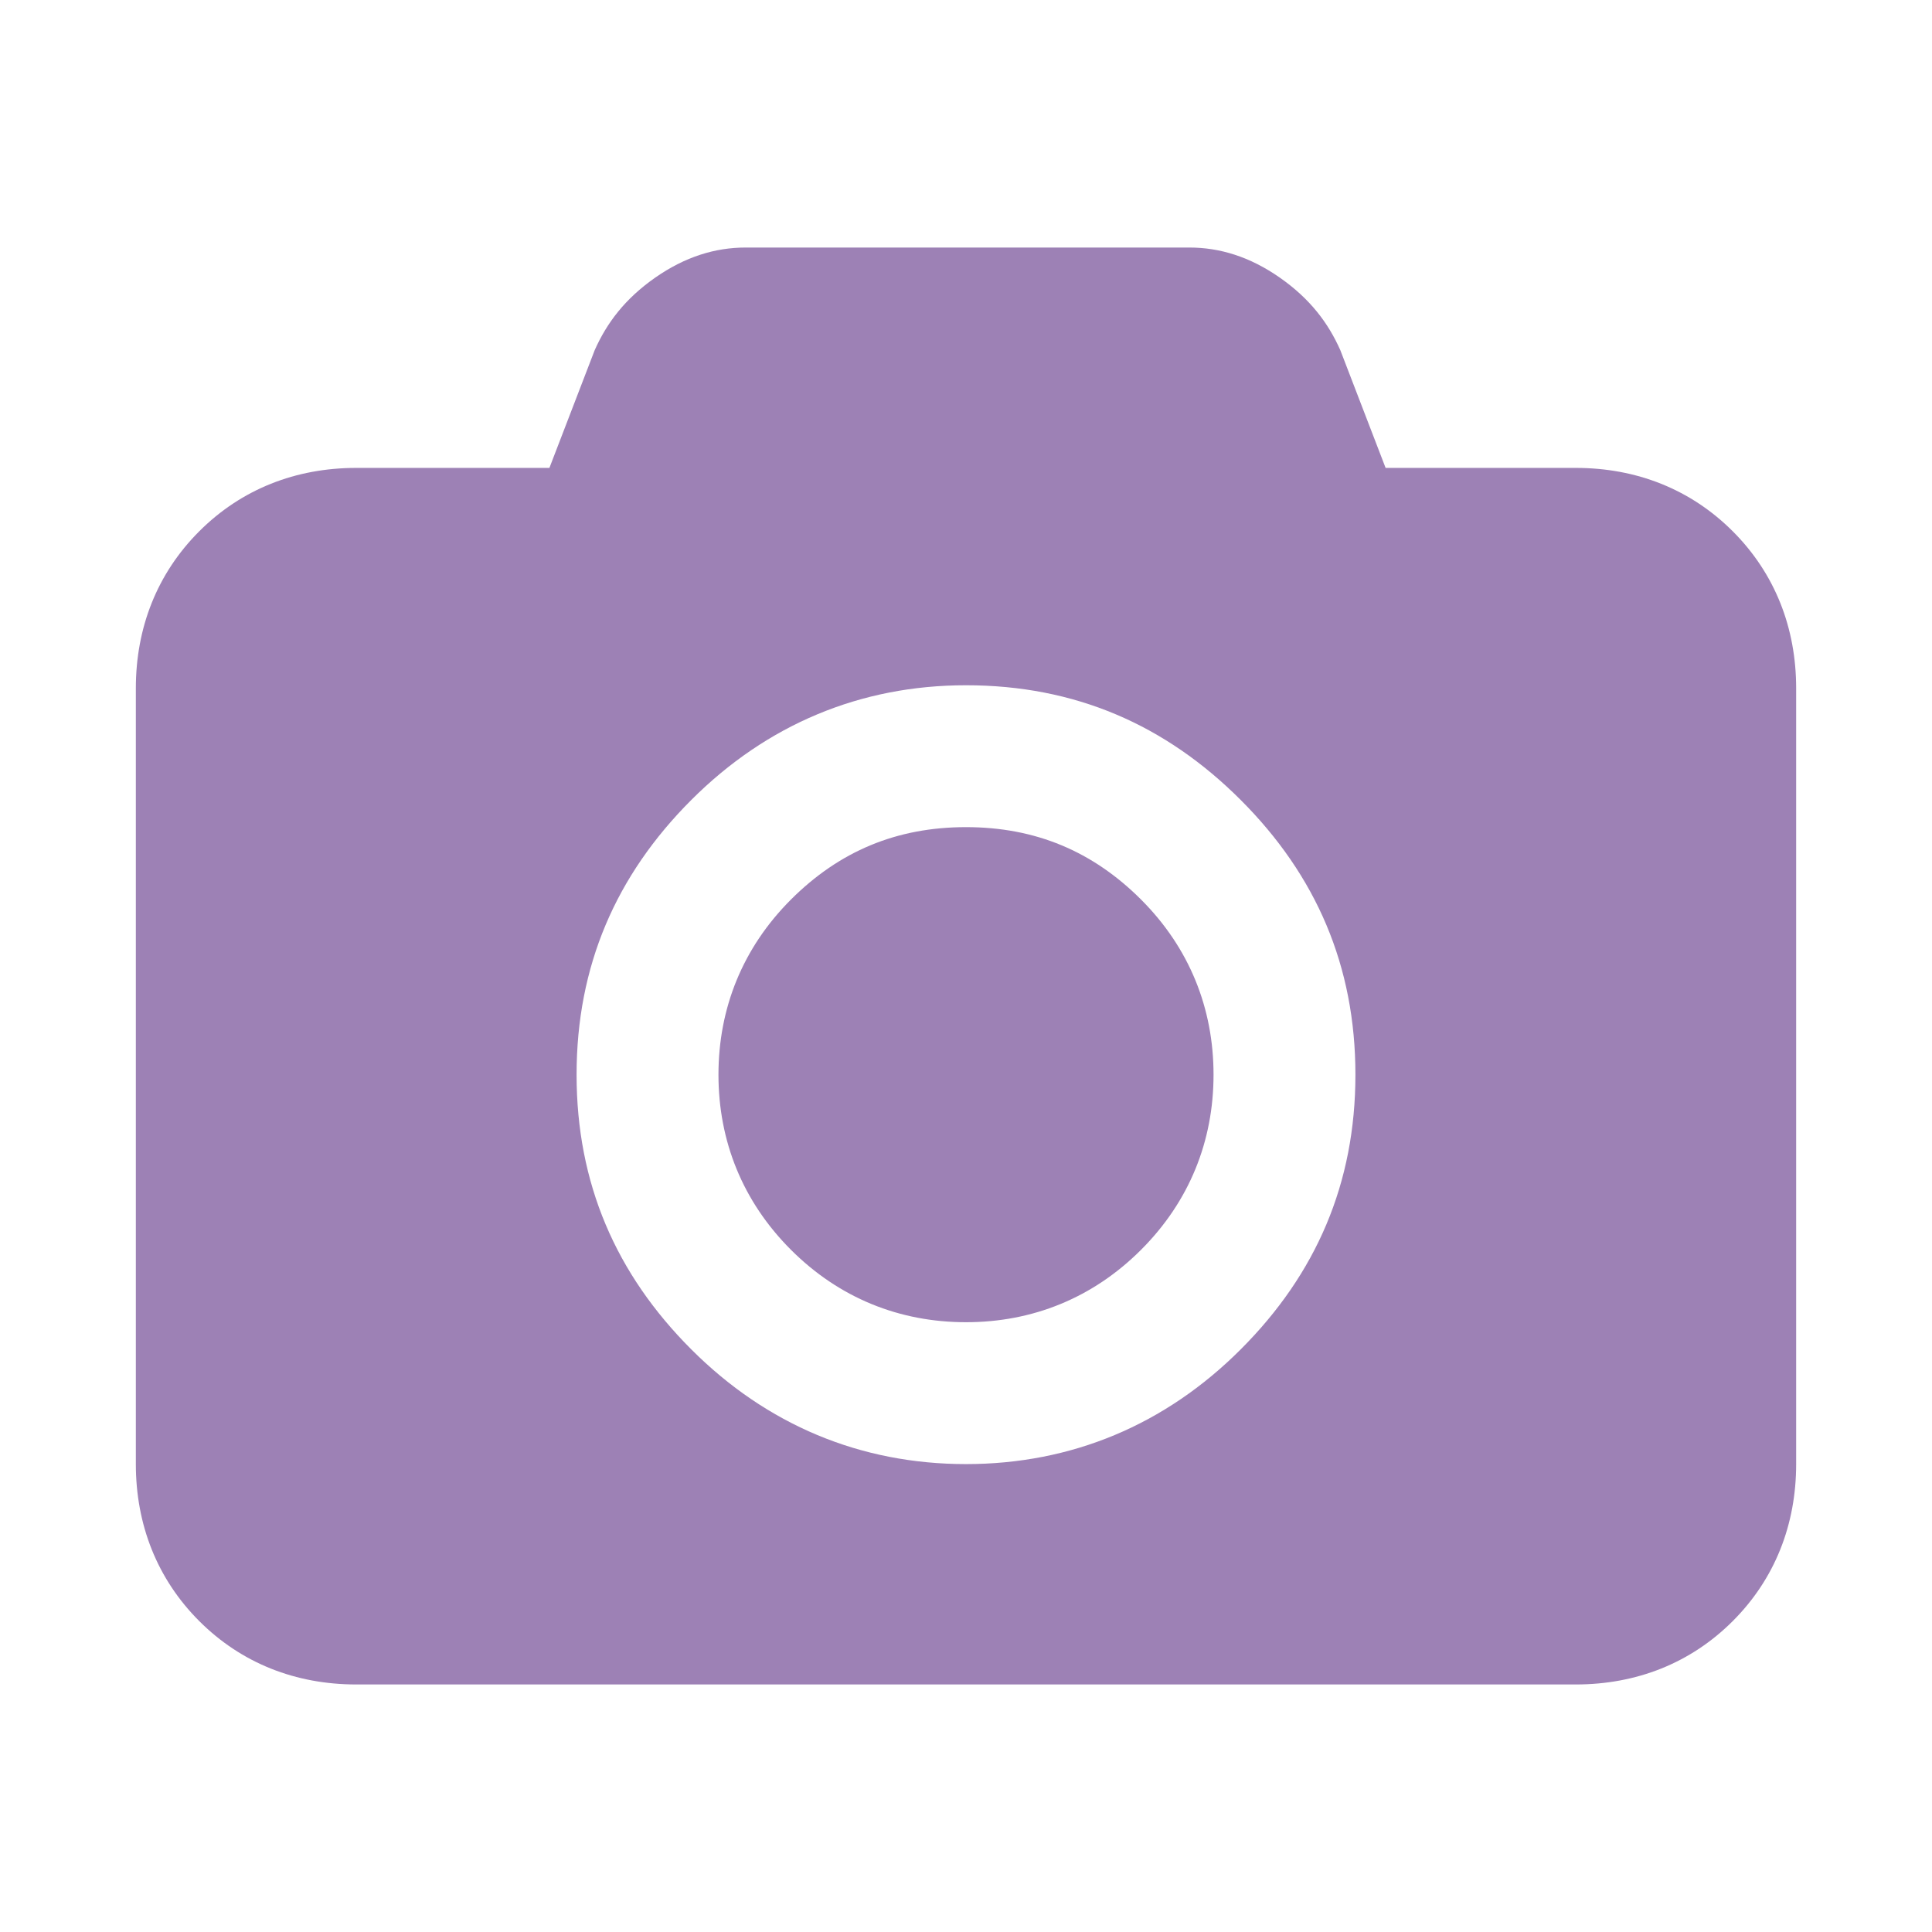 <?xml version="1.0" encoding="utf-8"?>
<!-- Generator: Adobe Illustrator 19.0.0, SVG Export Plug-In . SVG Version: 6.00 Build 0)  -->
<svg version="1.1"
     id="Layer_1"
     xmlns="http://www.w3.org/2000/svg"
     viewBox="16 16 64 64"
     xml:space="preserve">
<style type="text/css">
  .st0{fill:#9d81b5;}
</style>
    <g id="XMLID_2_">
  <path id="XMLID_7_" class="st0" d="M48,43.4c2.3,0,4.2,0.8,5.8,2.4c1.6,1.6,2.4,3.6,2.4,5.8s-0.8,4.2-2.4,5.8s-3.6,2.4-5.8,2.4
    s-4.2-0.8-5.8-2.4c-1.6-1.6-2.4-3.6-2.4-5.8s0.8-4.2,2.4-5.8C43.8,44.2,45.7,43.4,48,43.4z M68.2,31.5c2,0,3.8,0.7,5.2,2.1
    s2.1,3.2,2.1,5.2v25.7c0,2-0.7,3.8-2.1,5.2c-1.4,1.4-3.2,2.1-5.2,2.1H27.8c-2,0-3.8-0.7-5.2-2.1c-1.4-1.4-2.1-3.2-2.1-5.2V38.8
    c0-2,0.7-3.8,2.1-5.2s3.2-2.1,5.2-2.1h6.4l1.5-3.9c0.4-0.9,1-1.7,2-2.4s2-1,3-1h14.7c1,0,2,0.3,3,1s1.6,1.5,2,2.4l1.5,3.9H68.2z
     M48,64.5c3.5,0,6.6-1.3,9.1-3.8s3.8-5.5,3.8-9.1s-1.3-6.6-3.8-9.1c-2.5-2.5-5.5-3.8-9.1-3.8c-3.5,0-6.6,1.3-9.1,3.8
    c-2.5,2.5-3.8,5.5-3.8,9.1s1.3,6.6,3.8,9.1S44.5,64.5,48,64.5z"/>
</g>
</svg>
